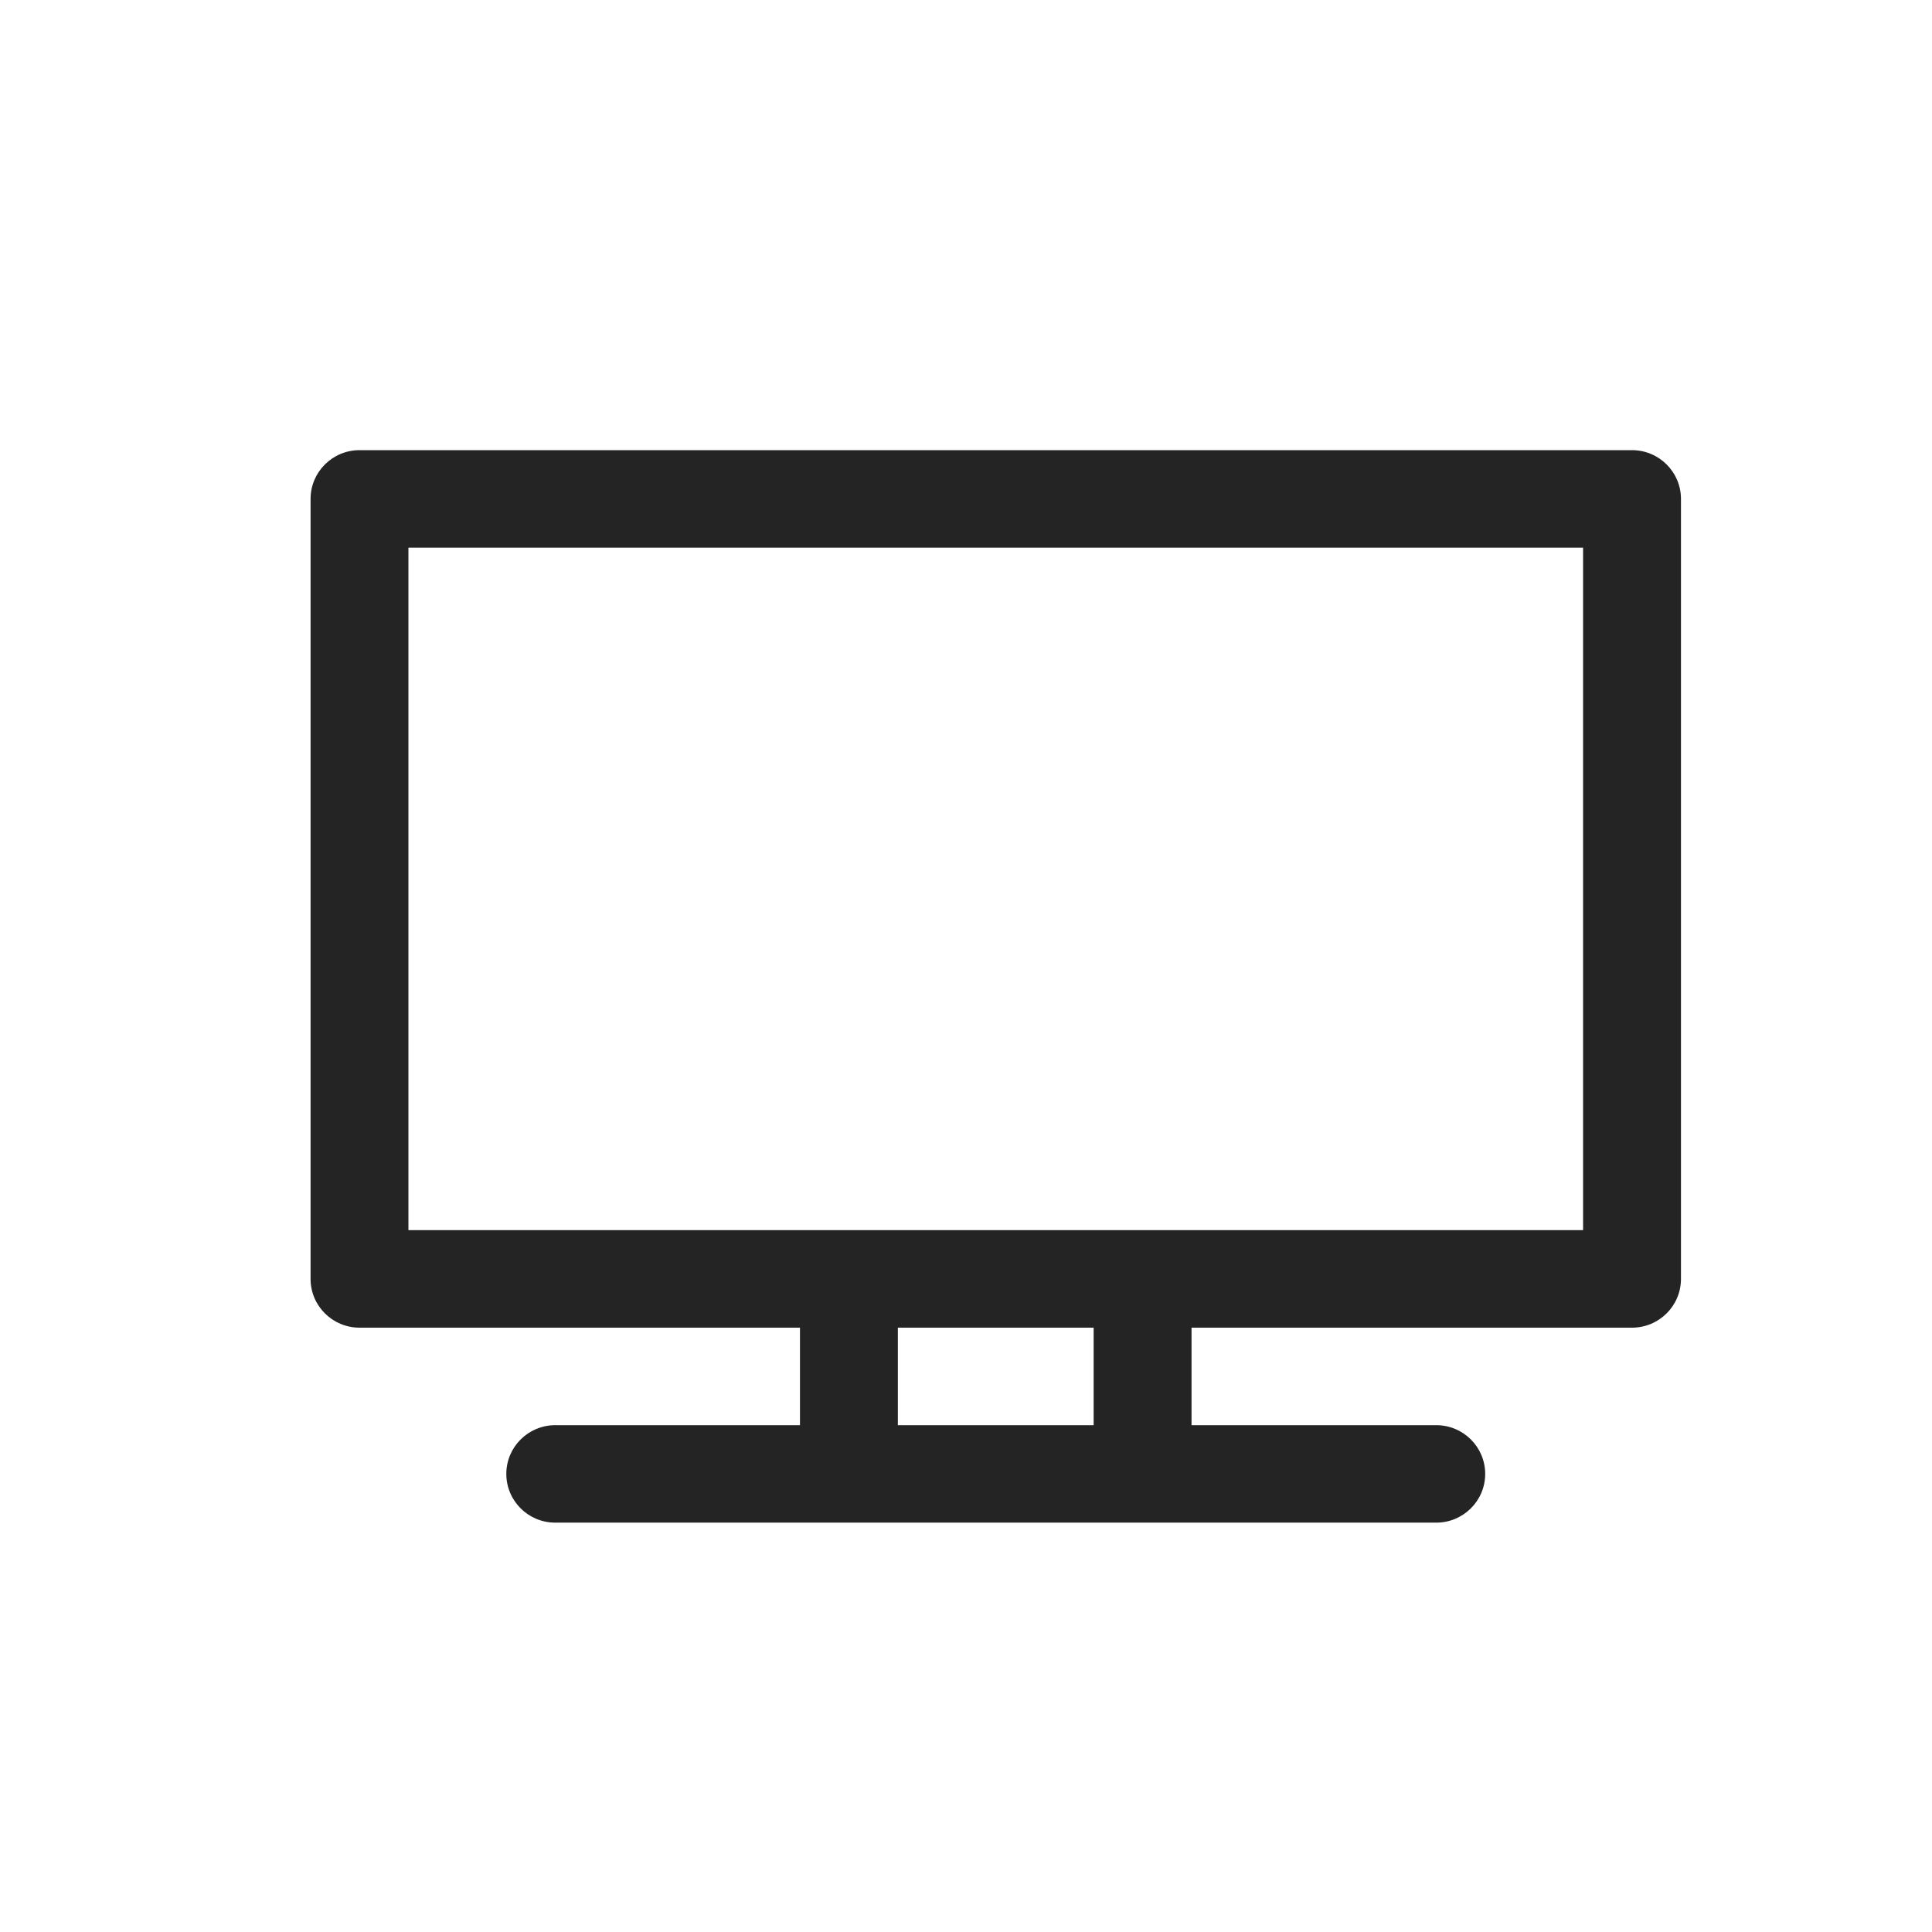 <svg width="60" height="60" viewBox="0 0 60 60" fill="none" xmlns="http://www.w3.org/2000/svg">
<g id="Tv">
<path id="Vector" d="M50.684 13.98H11.165C10.325 13.98 9.645 14.659 9.645 15.494V39.718C9.645 40.553 10.325 41.232 11.165 41.232H24.844V44.26H17.244C16.405 44.26 15.724 44.938 15.724 45.773C15.724 46.609 16.405 47.287 17.244 47.287H26.364H35.484H44.604C45.443 47.287 46.124 46.609 46.124 45.773C46.124 44.938 45.443 44.26 44.604 44.26H37.004V41.232H50.684C51.523 41.232 52.204 40.553 52.204 39.718V15.494C52.204 14.659 51.523 13.98 50.684 13.98ZM33.964 44.26H27.884V41.232H33.964V44.26ZM49.164 38.204H35.484H26.364H12.684V17.008H49.164V38.204Z" fill="#242424"/>
</g>
</svg>
